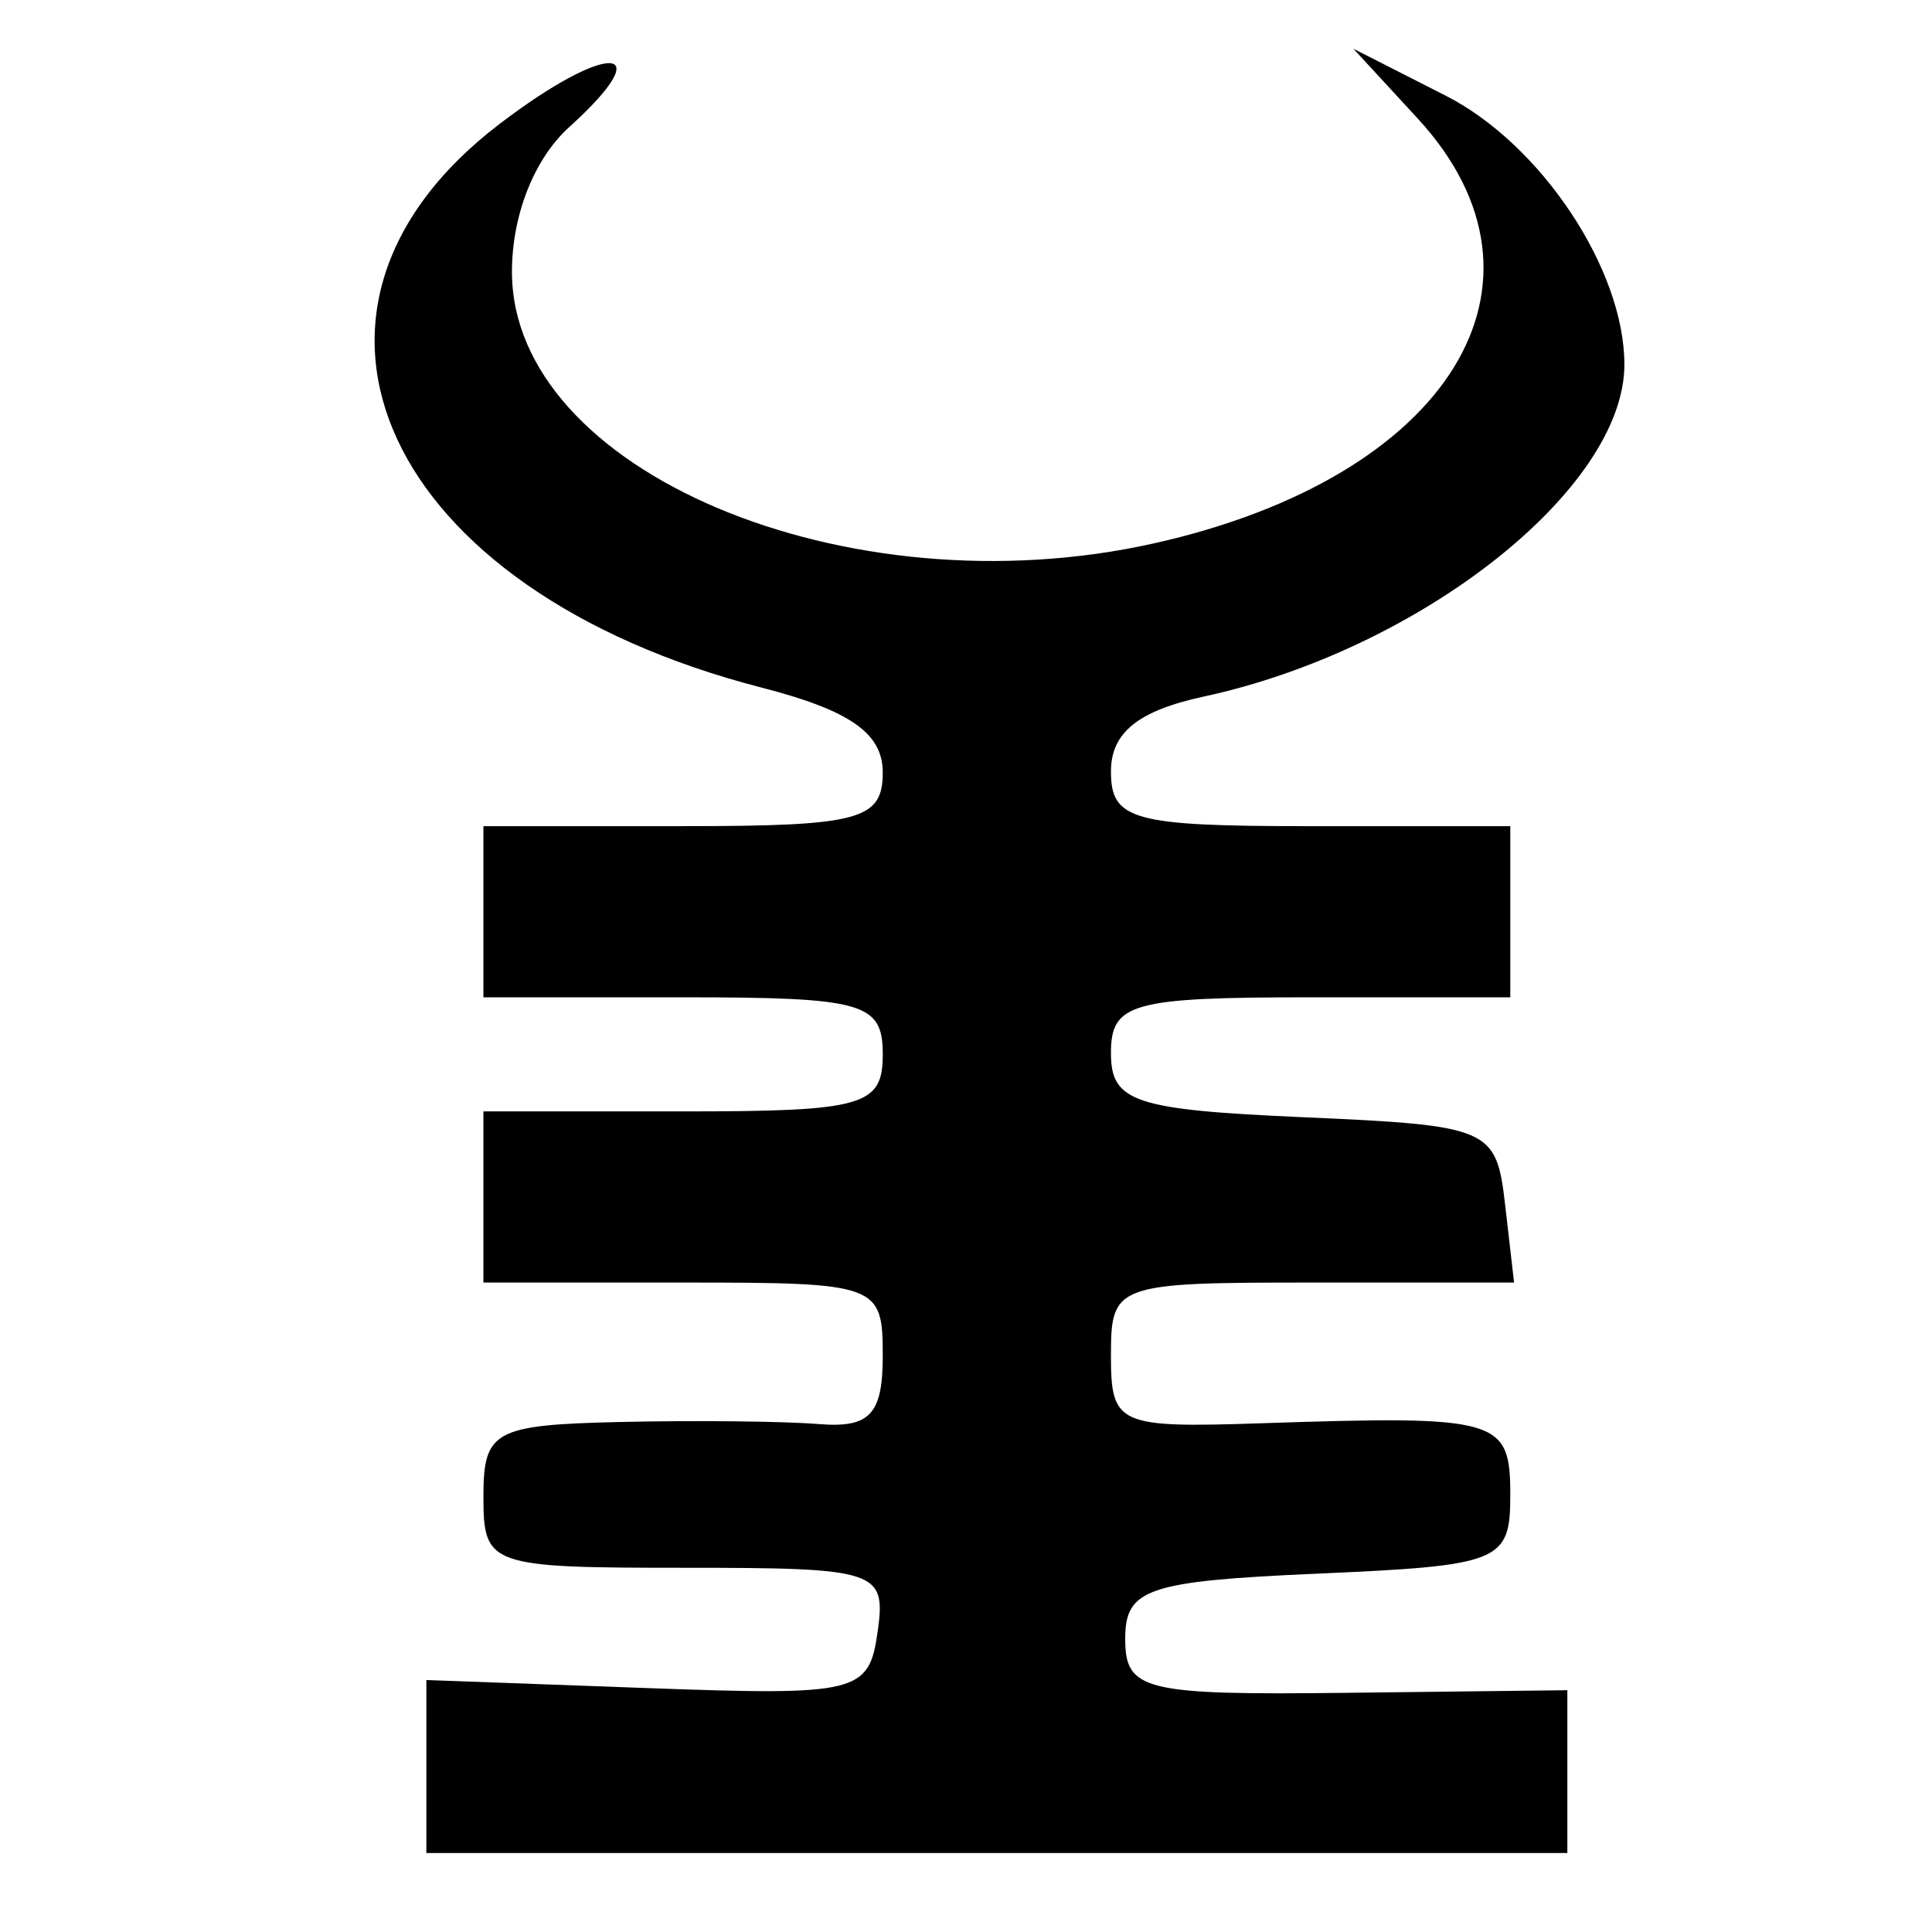 <?xml version="1.0" encoding="UTF-8" standalone="no"?>
<!-- Created with Inkscape (http://www.inkscape.org/) -->

<svg
   width="210mm"
   height="210mm"
   viewBox="0 0 210 210"
   version="1.1"
   id="svg5"
   inkscape:version="1.2 (dc2aedaf03, 2022-05-15)"
   sodipodi:docname="10-Akoben.svg"
   xmlns:inkscape="http://www.inkscape.org/namespaces/inkscape"
   xmlns:sodipodi="http://sodipodi.sourceforge.net/DTD/sodipodi-0.dtd"
   xmlns="http://www.w3.org/2000/svg"
   xmlns:svg="http://www.w3.org/2000/svg">
  <sodipodi:namedview
     id="namedview7"
     pagecolor="#ffffff"
     bordercolor="#666666"
     borderopacity="1.0"
     inkscape:showpageshadow="2"
     inkscape:pageopacity="0.0"
     inkscape:pagecheckerboard="0"
     inkscape:deskcolor="#d1d1d1"
     inkscape:document-units="mm"
     showgrid="false"
     inkscape:zoom="0.736773"
     inkscape:cx="393.60834"
     inkscape:cy="377.99974"
     inkscape:window-width="1920"
     inkscape:window-height="1002"
     inkscape:window-x="-8"
     inkscape:window-y="-8"
     inkscape:window-maximized="1"
     inkscape:current-layer="layer1" />
  <defs
     id="defs2" />
  <g
     inkscape:label="Camada 1"
     inkscape:groupmode="layer"
     id="layer1">
    <path
       style="display:inline;fill:#000000;stroke-width:0.265"
       d="m 46.344,192.014 v -9.403 l 24.029,0.876 c 22.865,0.834 24.077,0.539 25.02,-6.1 0.947,-6.67 0.035,-6.976 -20.928,-6.976 -21.313,0 -21.919,-0.214 -21.919,-7.751 0,-7.132 1.177,-7.779 14.727,-8.094 8.1,-0.189 17.867,-0.089 21.703,0.222 5.573,0.451 6.976,-1.039 6.976,-7.408 0,-7.804 -0.459,-7.973 -21.703,-7.973 H 52.545 v -9.301 -9.301 H 74.249 c 19.636,0 21.703,-0.591 21.703,-6.201 0,-5.61 -2.067,-6.201 -21.703,-6.201 H 52.545 V 99.101 89.799 H 74.249 c 19.18,0 21.703,-0.678 21.703,-5.833 0,-4.263 -3.548,-6.747 -13.177,-9.229 C 41.788,64.175 27.669,33.783 54.31,13.464 c 11.794,-8.996 17.588,-8.722 7.556,0.356 -3.8,3.439 -6.22,9.556 -6.22,15.725 0,21.638 36.334,37.002 69.797,29.513 32.085,-7.18 45.161,-28.266 28.643,-46.19 l -6.976,-7.57 10.024,5.098 c 10.381,5.279 19.43,18.891 19.43,29.224 0,13.514 -22.167,31.009 -45.732,36.096 -7.116,1.536 -10.077,3.925 -10.077,8.13 0,5.305 2.366,5.955 21.704,5.955 h 21.703 v 9.301 9.301 h -21.703 c -19.467,0 -21.704,0.624 -21.704,6.059 0,5.323 2.543,6.171 20.928,6.976 20.265,0.888 20.959,1.187 21.909,9.443 l 0.981,8.526 h -21.909 c -21.426,0 -21.909,0.175 -21.909,7.918 0,7.553 0.75,7.893 16.278,7.379 25.982,-0.86 27.129,-0.529 27.129,7.816 0,7.237 -1.024,7.654 -20.928,8.526 -18.509,0.811 -20.928,1.629 -20.928,7.078 0,5.642 2.024,6.137 24.029,5.878 l 24.029,-0.283 v 8.849 8.849 H 108.354 46.344 Z"
       id="path8107" />
  </g>
</svg>
